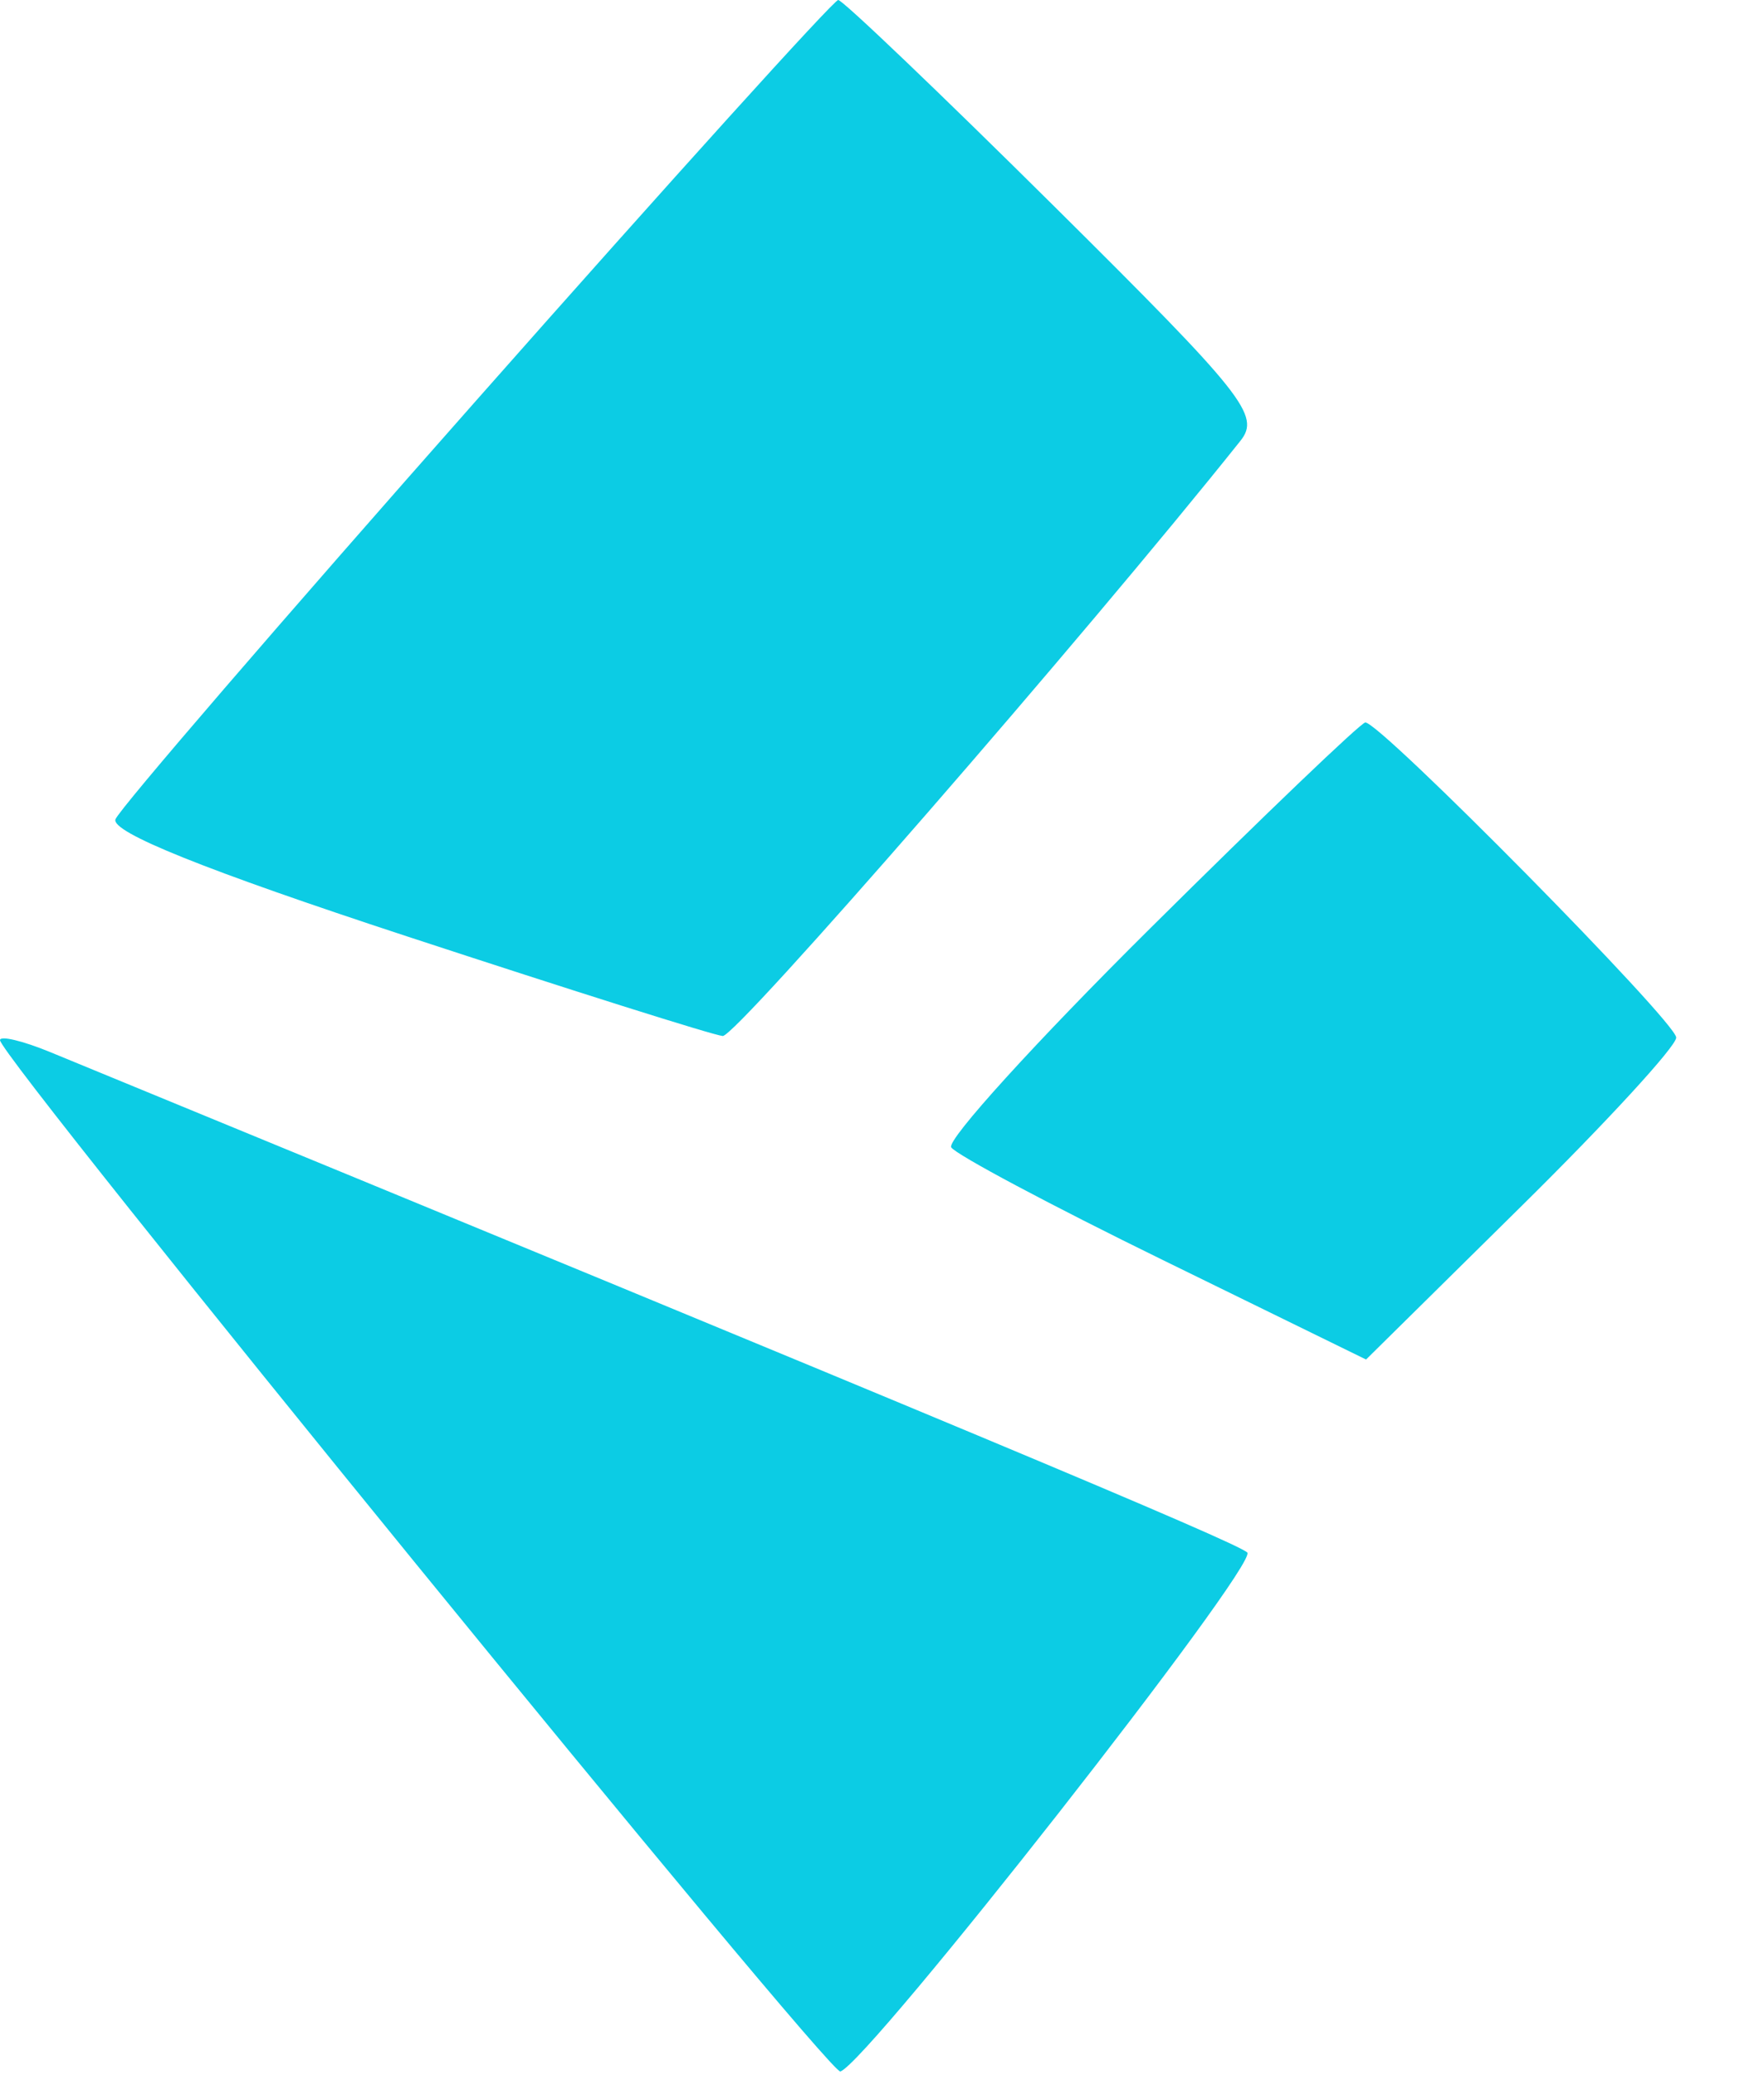 <svg width="17" height="20" viewBox="0 0 17 20" fill="none" xmlns="http://www.w3.org/2000/svg">
<g clip-path="url(#clip0_26_10)">
<path fill-rule="evenodd" clip-rule="evenodd" d="M4.592 3.857C2.717 5.978 1.151 7.796 1.113 7.896C1.065 8.019 1.98 8.387 3.92 9.024C5.504 9.544 6.873 9.977 6.965 9.985C7.092 9.996 10.452 6.133 11.954 4.249C12.149 4.004 11.996 3.811 10.162 1.991C9.058 0.896 8.121 0 8.078 0C8.035 0 6.466 1.736 4.592 3.857ZM11.085 8.947C9.985 10.038 9.122 10.988 9.167 11.058C9.211 11.128 10.129 11.617 11.206 12.144L13.165 13.103L14.659 11.628C15.481 10.817 16.154 10.085 16.154 10C16.154 9.85 13.305 6.963 13.158 6.963C13.117 6.963 12.184 7.856 11.085 8.947ZM0 10.025C0 10.195 7.992 20.003 8.099 19.965C8.376 19.868 12.135 15.072 12.02 14.963C11.915 14.863 9.023 13.654 0.486 10.141C0.219 10.031 0 9.979 0 10.025Z" fill="#0CCCE4"/>
</g>
<defs>
<clipPath id="clip0_26_10">
<rect width="16.154" height="20" fill="white"/>
</clipPath>
</defs>
</svg>
